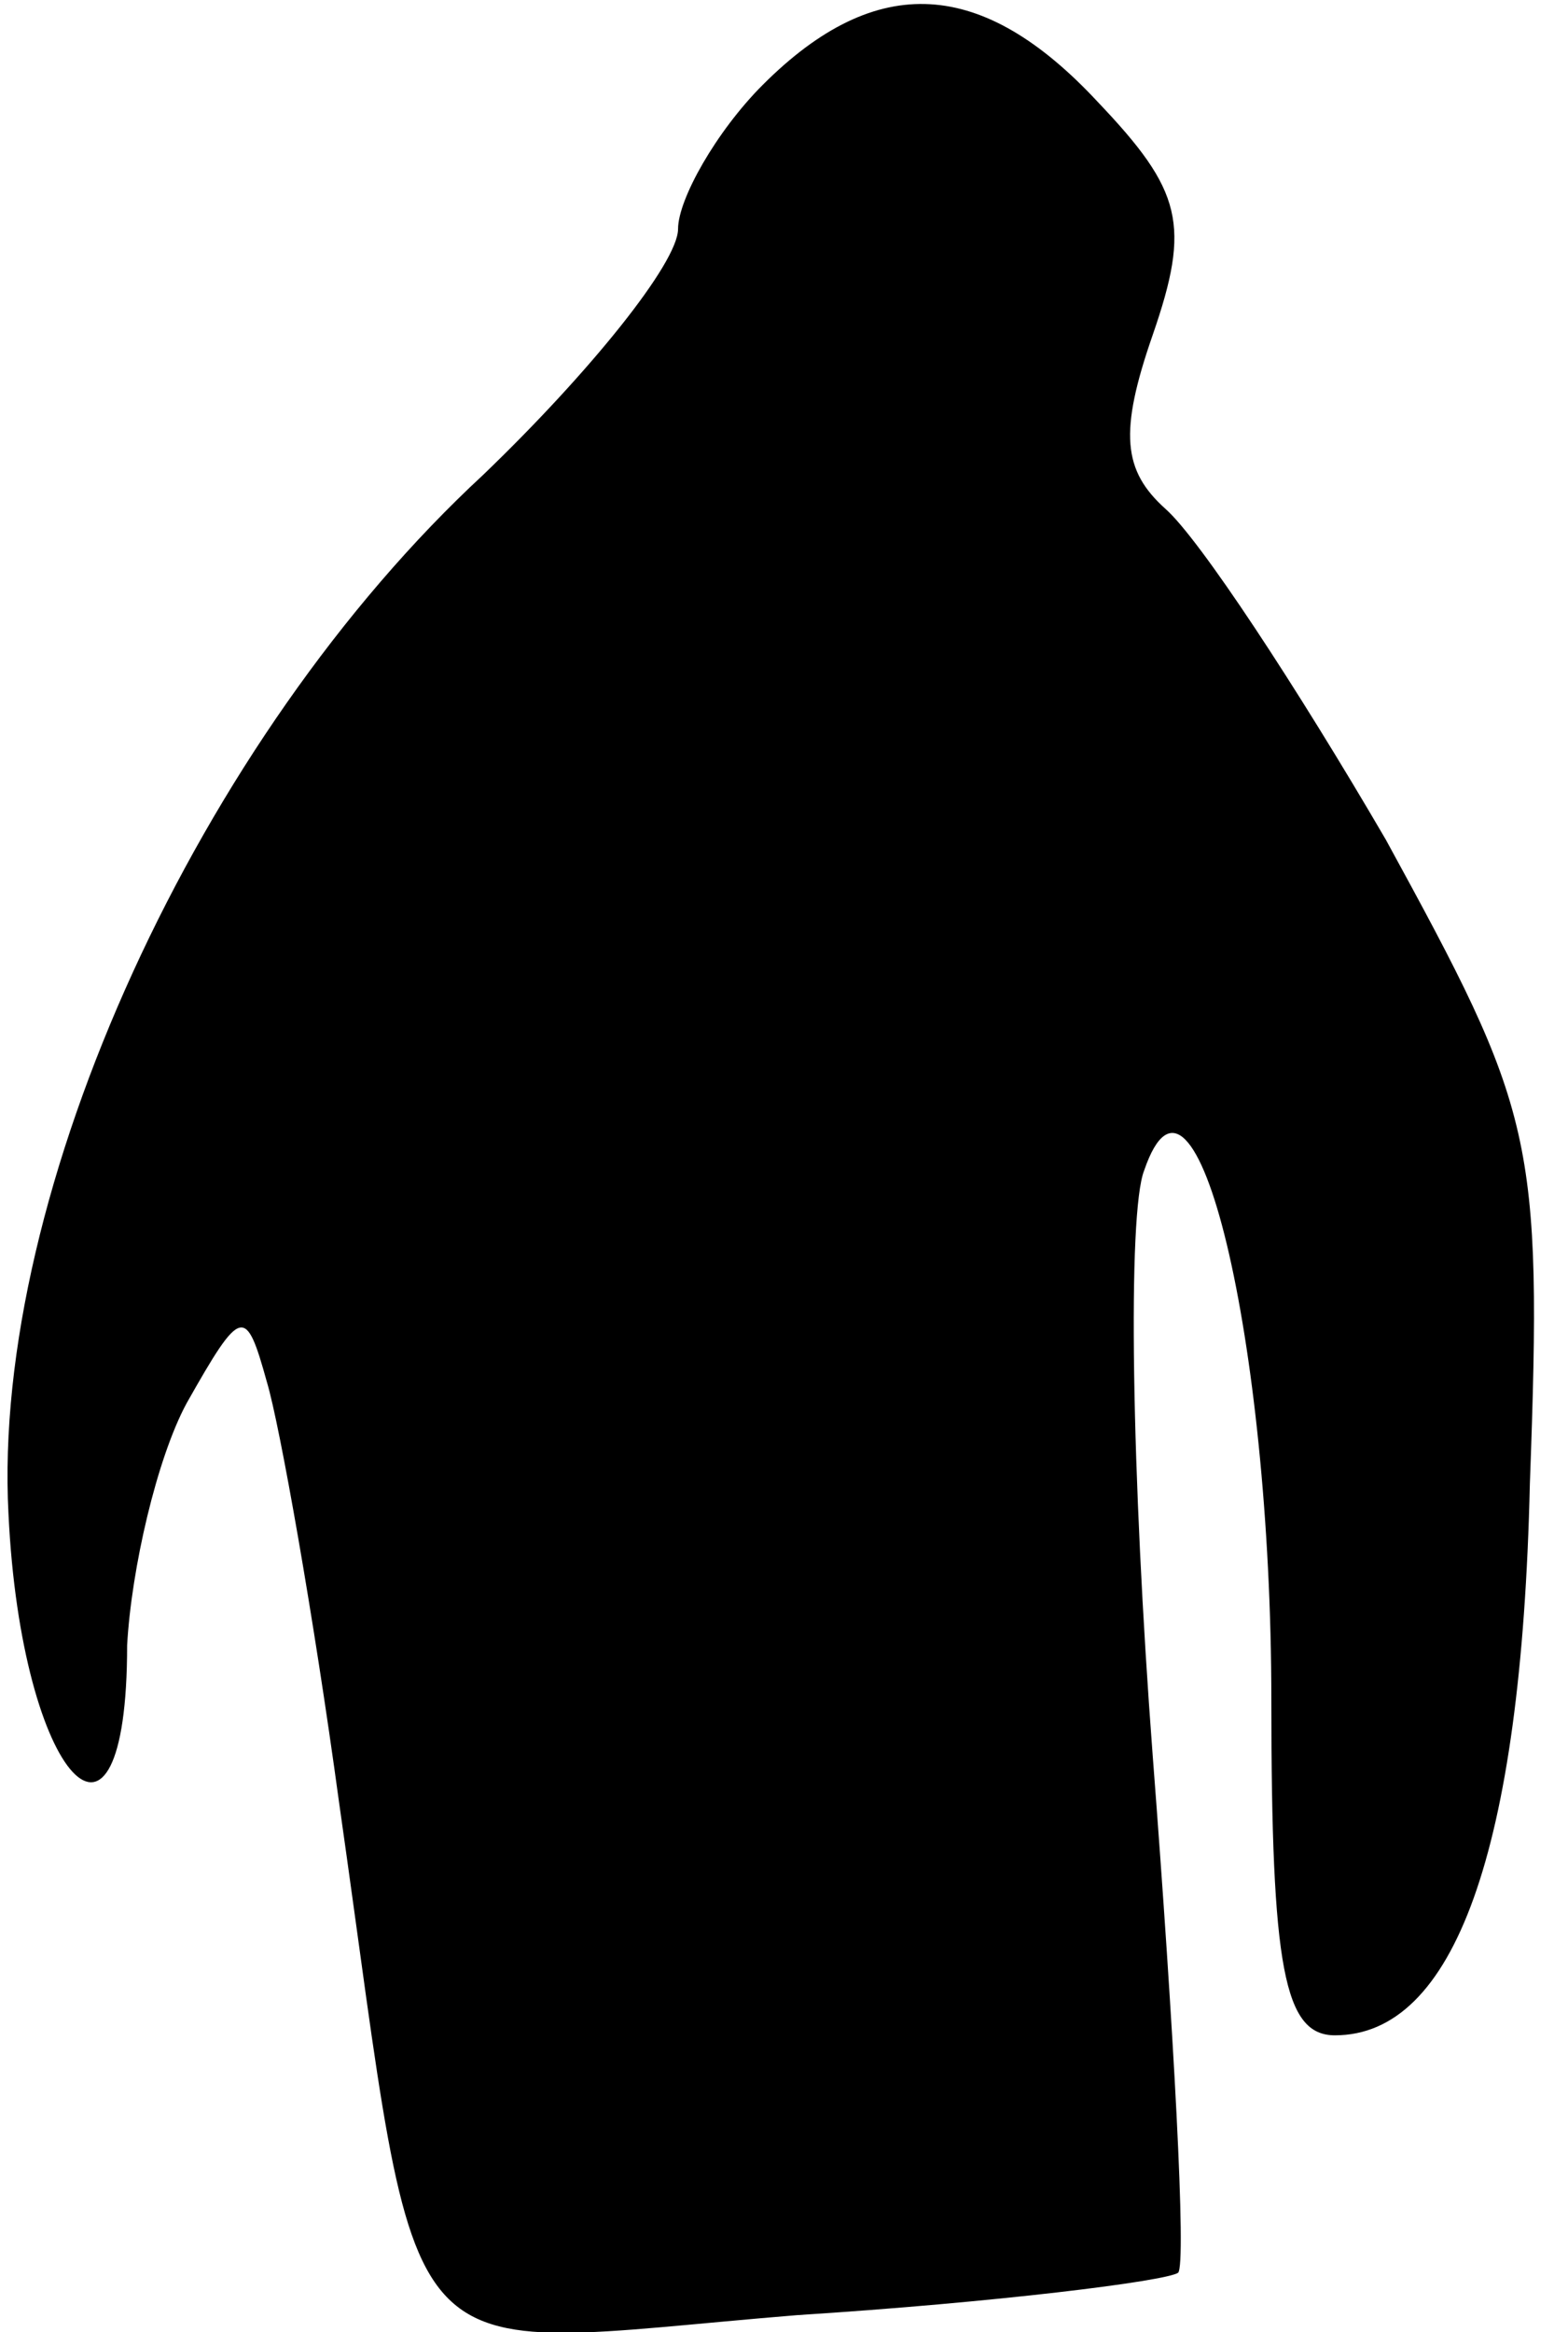 <?xml version="1.0" standalone="no"?>
<!DOCTYPE svg PUBLIC "-//W3C//DTD SVG 20010904//EN"
 "http://www.w3.org/TR/2001/REC-SVG-20010904/DTD/svg10.dtd">
<svg version="1.0" xmlns="http://www.w3.org/2000/svg"
 width="37pt" height="55pt" viewBox="0 0 37 55"
 preserveAspectRatio="xMidYMid meet">
<g transform="translate(0,55) scale(0.1,-0.1)"
fill="#000000" stroke="none">
<path fill="#000000" stroke="none" d="M180 530 c-11 -11 -20 -27 -20 -34 0
-8 -21 -34 -46 -58 -67 -62 -116 -169 -112 -245 3 -63 28 -89 28 -31 1 18 7
44 14 57 13 23 14 23 19 5 3 -10 11 -55 17 -99 20 -140 10 -129 108 -121 47 3
87 8 90 10 2 2 -1 57 -6 122 -5 66 -6 128 -2 138 12 35 30 -40 30 -125 0 -63
3 -79 15 -79 28 0 44 43 46 130 3 82 1 88 -34 152 -21 36 -44 71 -52 78 -10 9
-11 18 -3 41 9 26 7 34 -13 55 -27 29 -52 31 -79 4z"/>
</g>
</svg>
